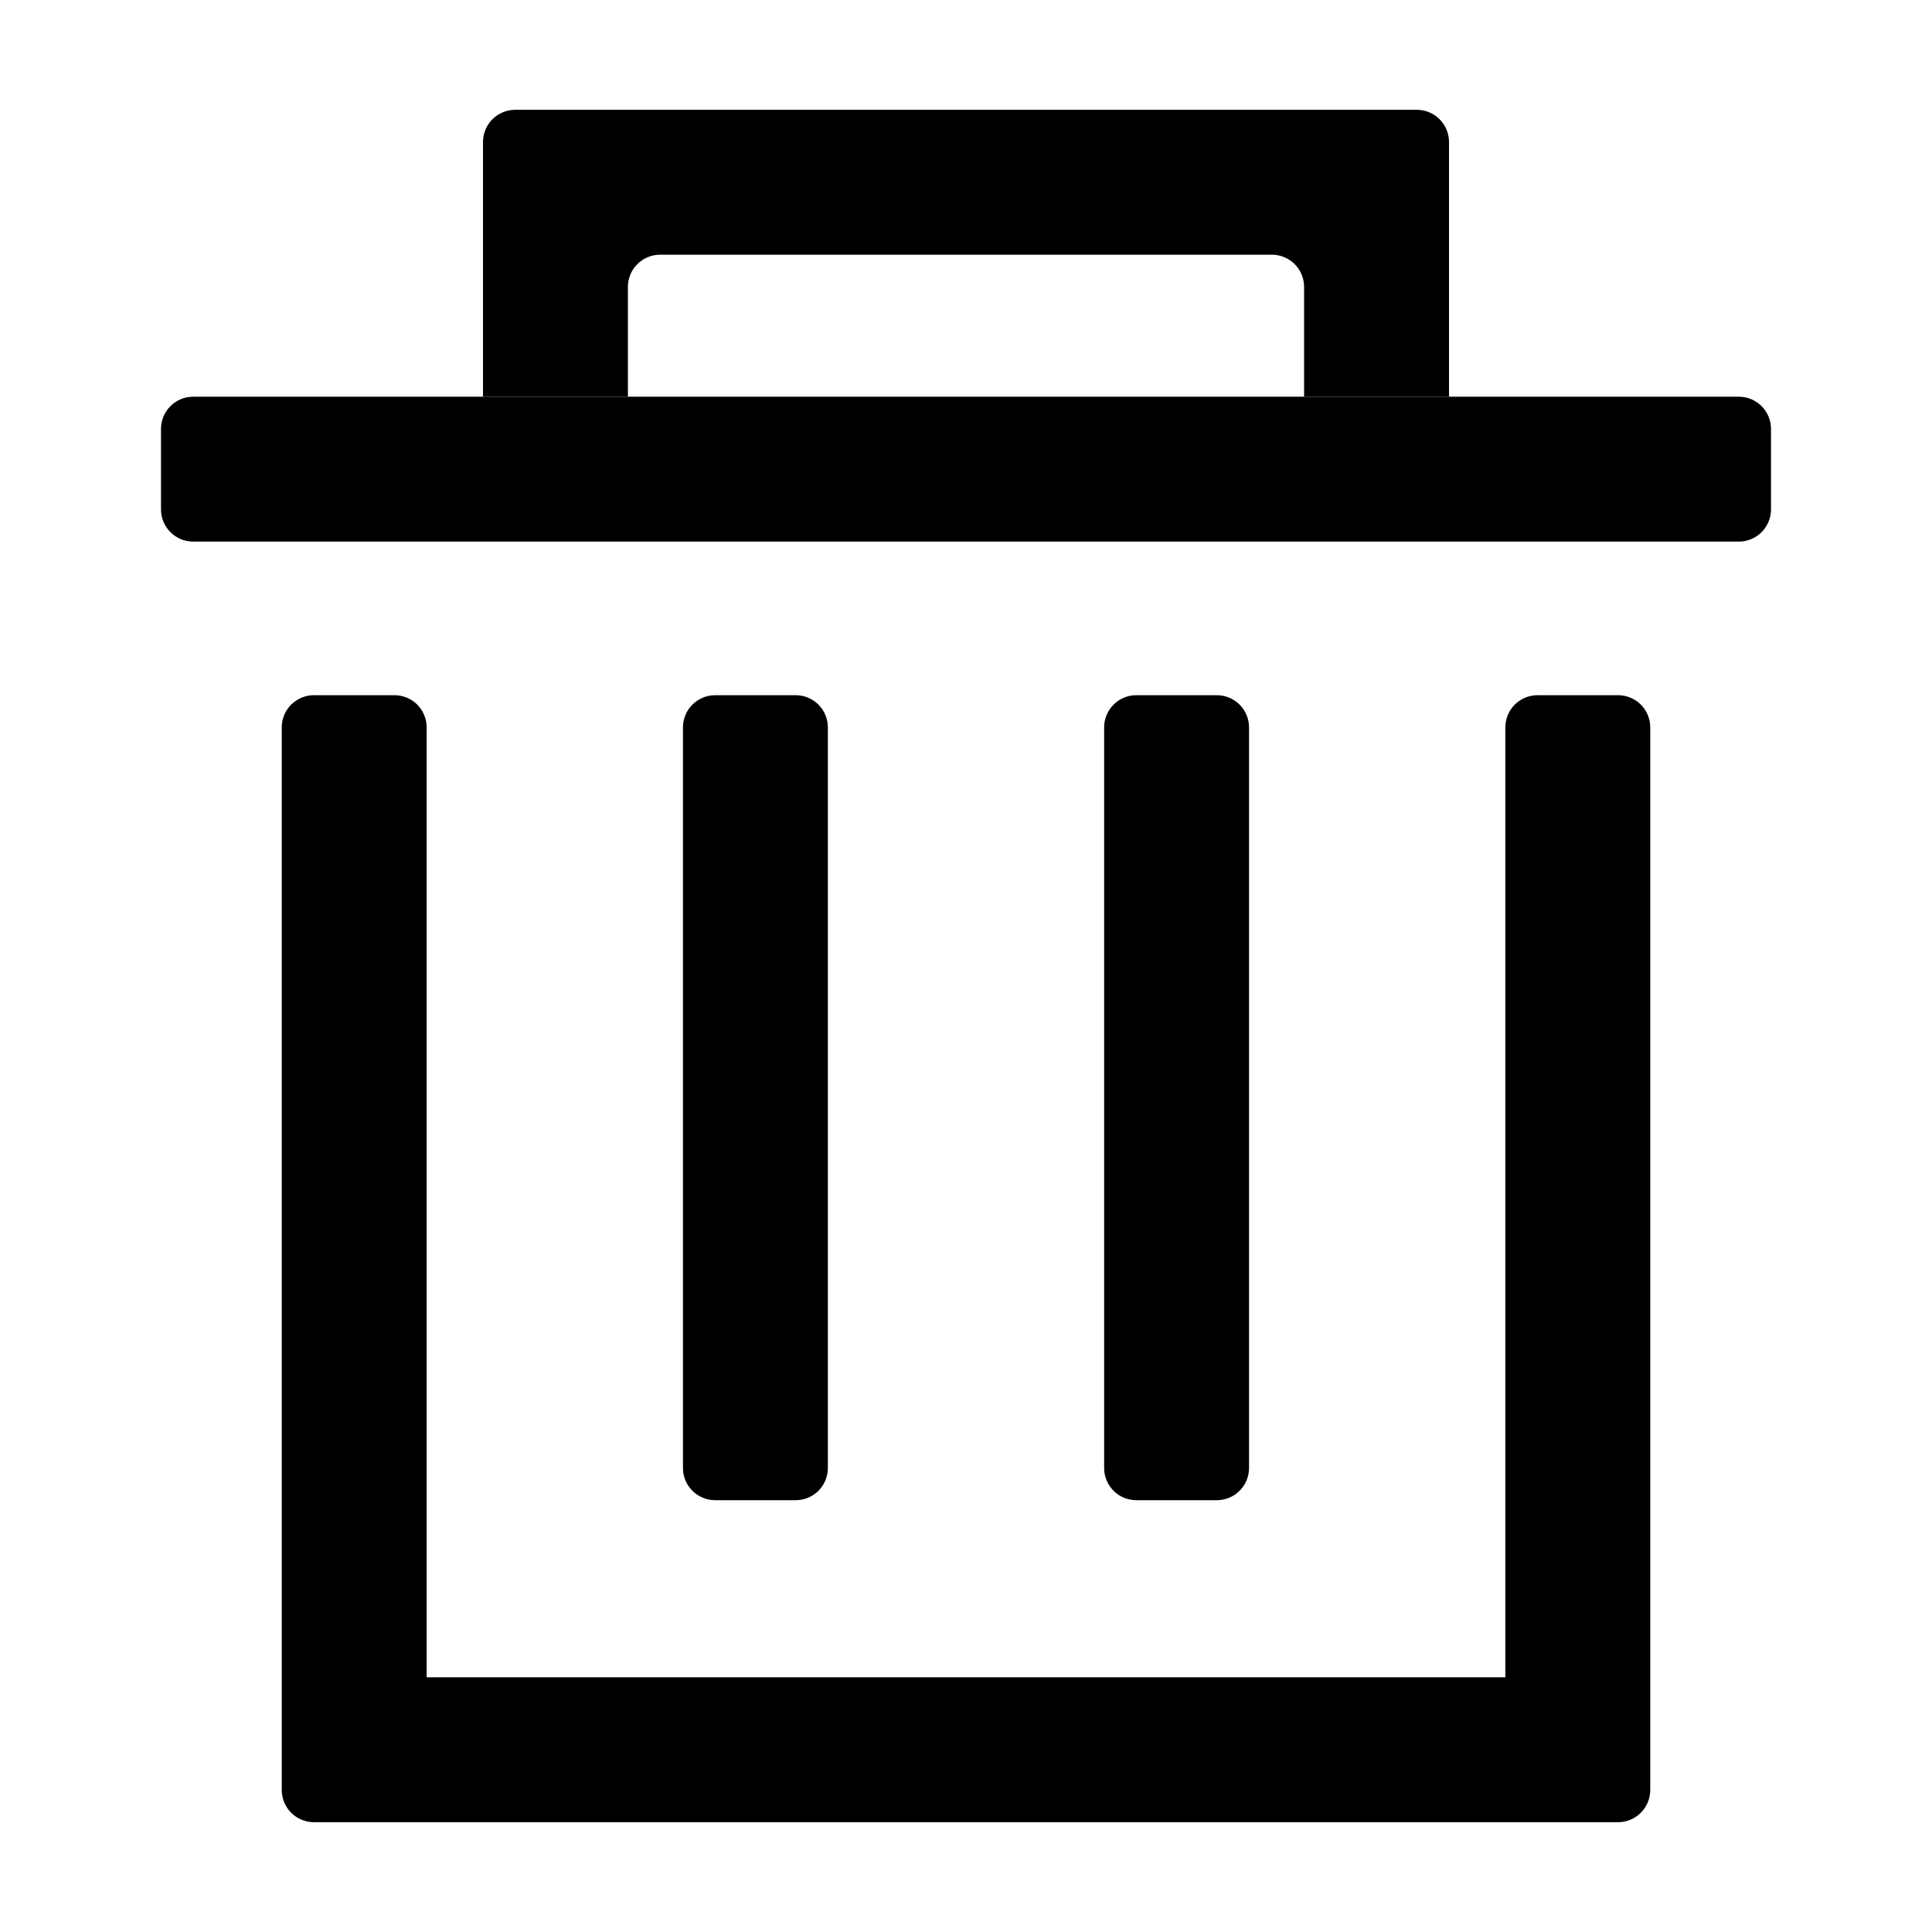 <svg viewBox="0 0 30 30" fill="none" xmlns="http://www.w3.org/2000/svg">
  <path
    d="M27 6.16H3C2.724 6.16 2.5 6.384 2.5 6.66V7.91C2.5 8.186 2.724 8.41 3 8.41H27C27.276 8.41 27.5 8.186 27.5 7.91V6.66C27.5 6.384 27.276 6.16 27 6.16Z"
    fill="currentColor"/>
  <path
    d="M25.625 26.545V11.295C25.625 11.162 25.572 11.035 25.479 10.941C25.385 10.848 25.258 10.795 25.125 10.795H23.875C23.742 10.795 23.615 10.848 23.521 10.941C23.428 11.035 23.375 11.162 23.375 11.295V26.045H6.625V11.295C6.625 11.162 6.572 11.035 6.479 10.941C6.385 10.848 6.258 10.795 6.125 10.795H4.875C4.742 10.795 4.615 10.848 4.521 10.941C4.428 11.035 4.375 11.162 4.375 11.295V27.795C4.375 27.927 4.428 28.055 4.521 28.148C4.615 28.242 4.742 28.295 4.875 28.295H25.125C25.258 28.295 25.385 28.242 25.479 28.148C25.572 28.055 25.625 27.927 25.625 27.795V26.545Z"
    fill="currentColor"/>
  <path
    d="M20.25 1.705H8C7.867 1.705 7.74 1.758 7.646 1.852C7.553 1.945 7.5 2.072 7.5 2.205V6.16H9.75V4.455C9.75 4.322 9.803 4.195 9.896 4.102C9.99 4.008 10.117 3.955 10.25 3.955H19.75C19.883 3.955 20.01 4.008 20.104 4.102C20.197 4.195 20.25 4.322 20.25 4.455V6.16H22.5V2.205C22.5 2.072 22.447 1.945 22.354 1.852C22.26 1.758 22.133 1.705 22 1.705H20.25Z"
    fill="currentColor"/>
  <path
    d="M12.355 10.795H11.105C10.829 10.795 10.605 11.019 10.605 11.295V22.795C10.605 23.071 10.829 23.295 11.105 23.295H12.355C12.632 23.295 12.855 23.071 12.855 22.795V11.295C12.855 11.019 12.632 10.795 12.355 10.795Z"
    fill="currentColor"/>
  <path
    d="M18.895 10.795H17.645C17.368 10.795 17.145 11.019 17.145 11.295V22.795C17.145 23.071 17.368 23.295 17.645 23.295H18.895C19.171 23.295 19.395 23.071 19.395 22.795V11.295C19.395 11.019 19.171 10.795 18.895 10.795Z"
    fill="currentColor"/>
</svg>
